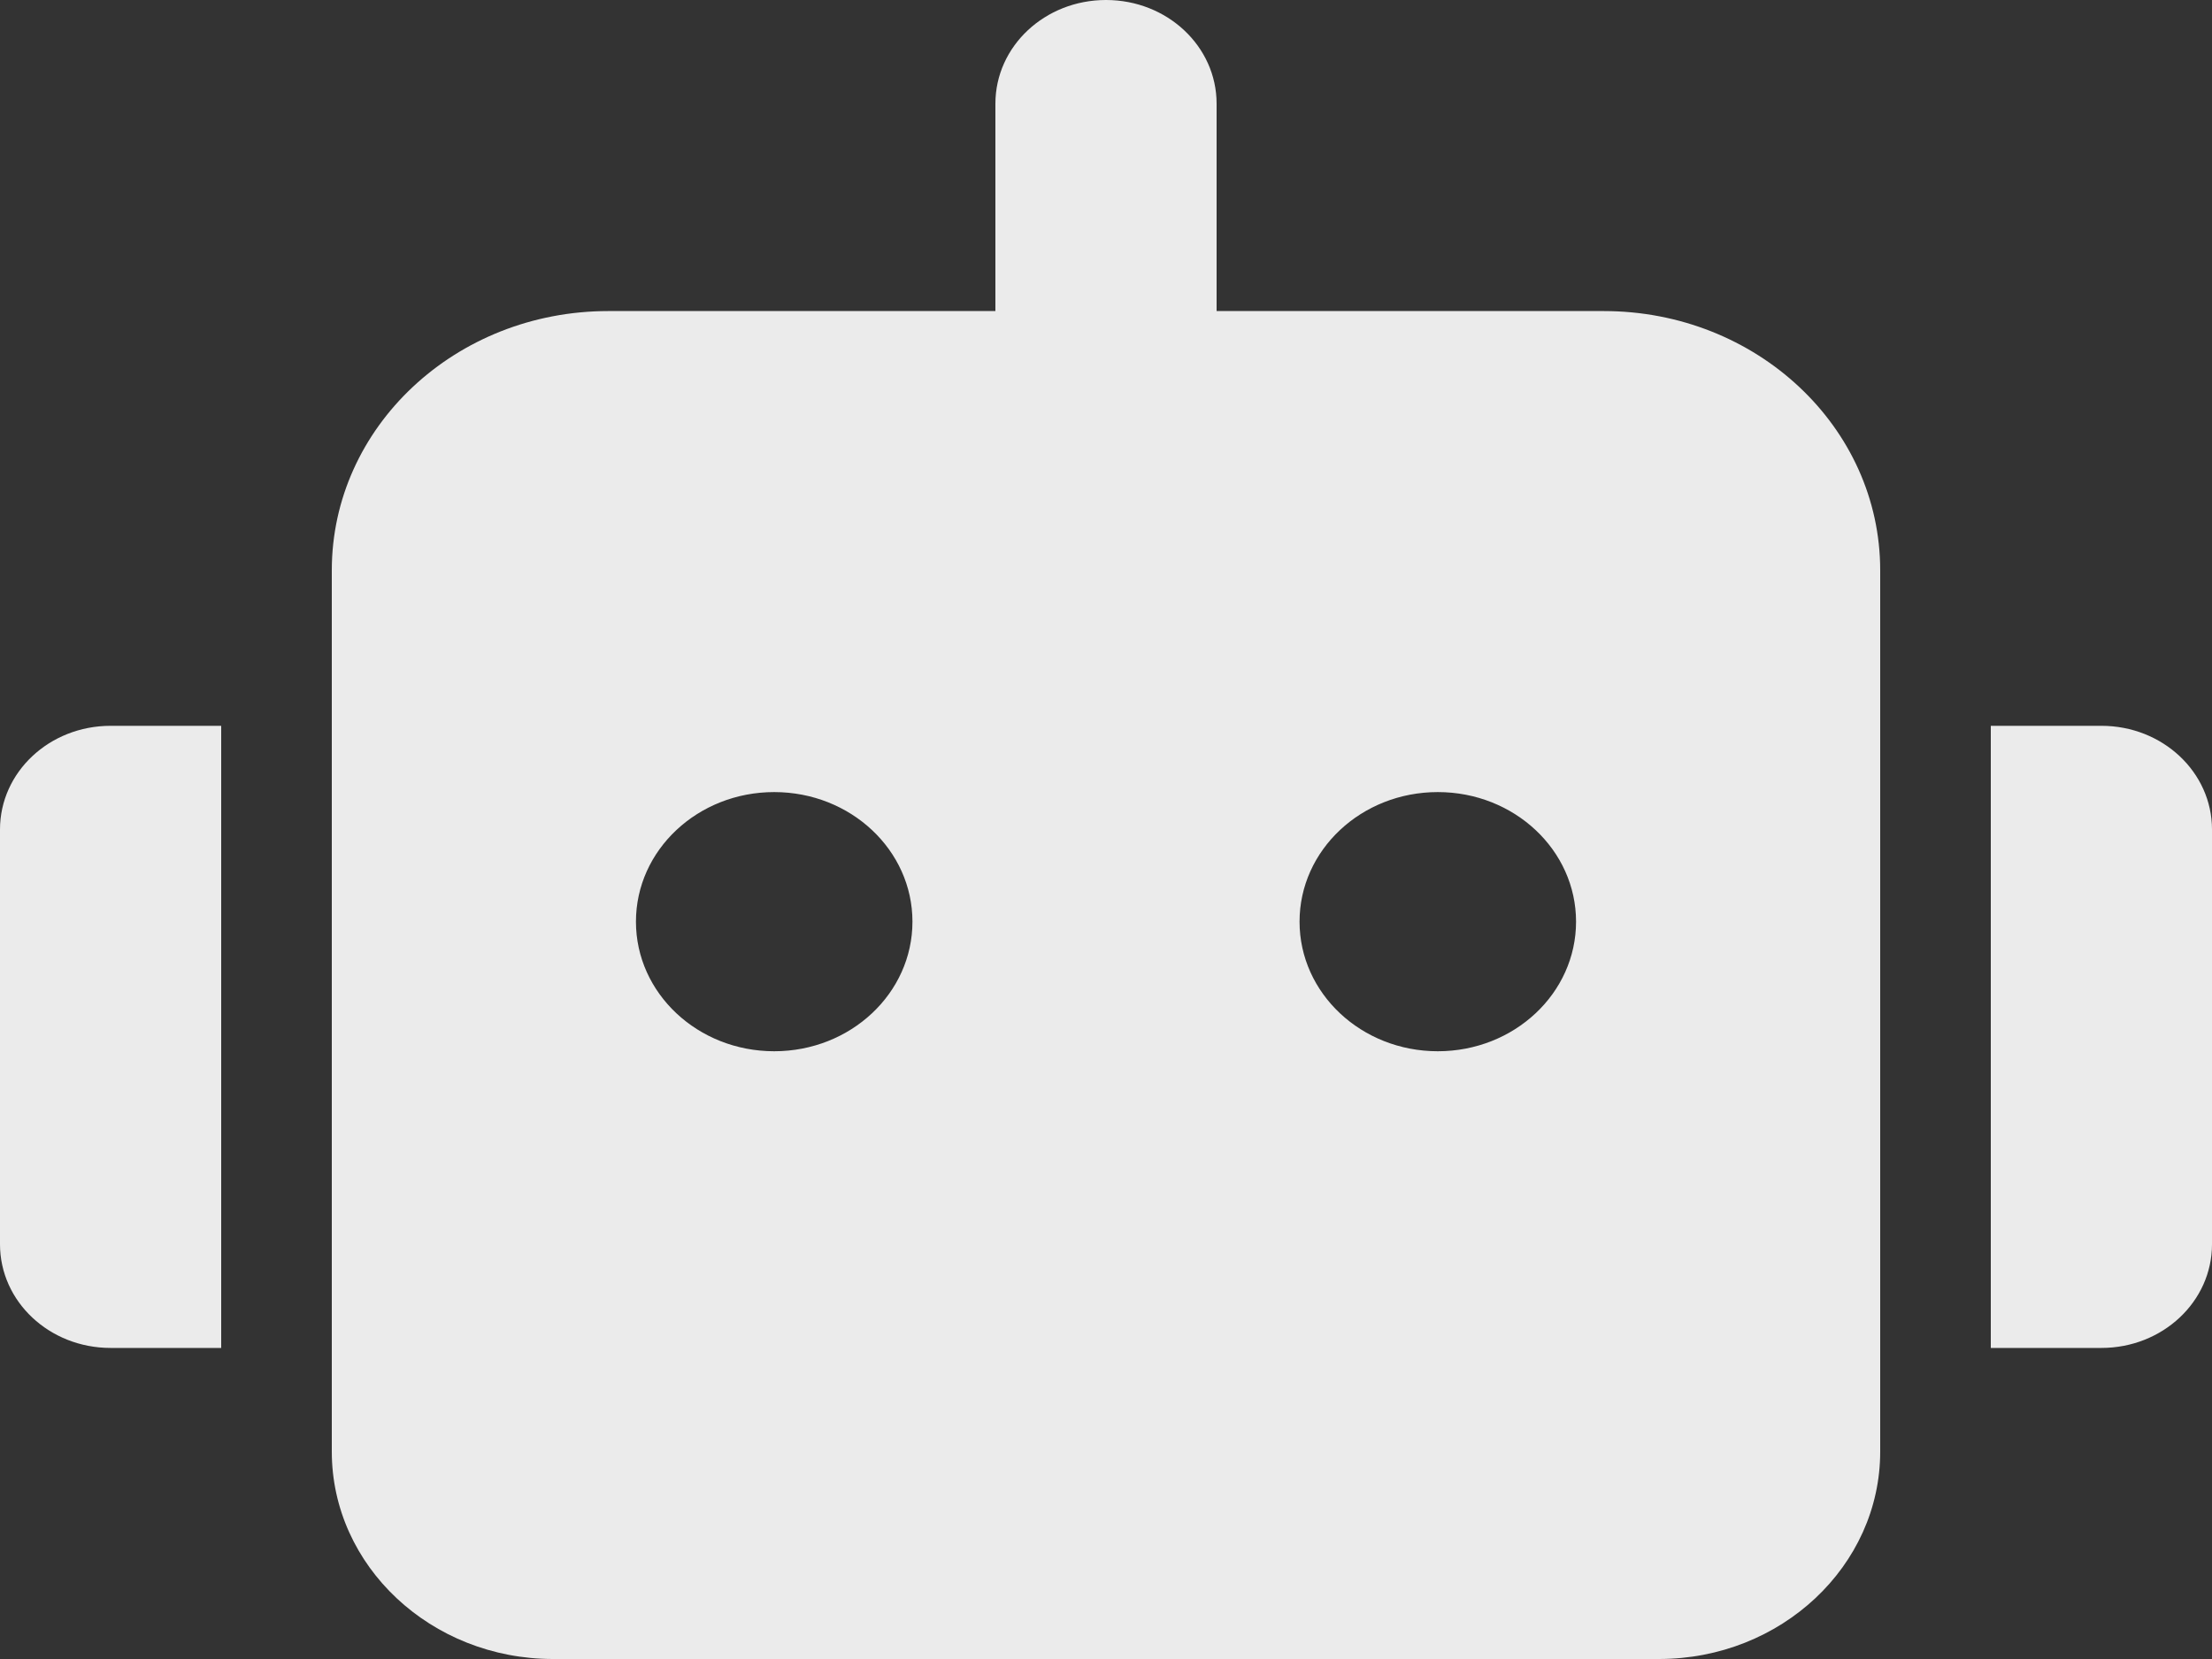 <svg width="24" height="18" viewBox="0 0 24 18" fill="none" xmlns="http://www.w3.org/2000/svg">
<rect x="0" y="0" width="24" height="18" fill="#333333" stroke="none"/>
<path d="M24 9V13.5C24 14.122 23.464 14.625 22.8 14.625H21.6V7.875H22.8C23.464 7.875 24 8.378 24 9ZM6.6 3.375H10.8V1.125C10.8 0.503 11.336 0 12 0C12.664 0 13.2 0.503 13.2 1.125V3.375H17.4C19.058 3.375 20.4 4.634 20.4 6.188V15.75C20.4 16.991 19.324 18 18 18H6C4.676 18 3.6 16.991 3.6 15.75V6.188C3.6 4.634 4.942 3.375 6.6 3.375ZM15.6 11.406C16.429 11.406 17.1 10.777 17.1 10C17.1 9.223 16.429 8.594 15.6 8.594C14.771 8.594 14.1 9.223 14.1 10C14.1 10.777 14.771 11.406 15.6 11.406ZM8.4 11.406C9.229 11.406 9.9 10.777 9.9 10C9.9 9.223 9.229 8.594 8.4 8.594C7.571 8.594 6.9 9.223 6.9 10C6.9 10.777 7.571 11.406 8.4 11.406ZM1.2 7.875H2.4V14.625H1.2C0.536 14.625 0 14.122 0 13.5V9C0 8.378 0.536 7.875 1.2 7.875Z" fill="white" fill-opacity="0.9"/>
</svg>
